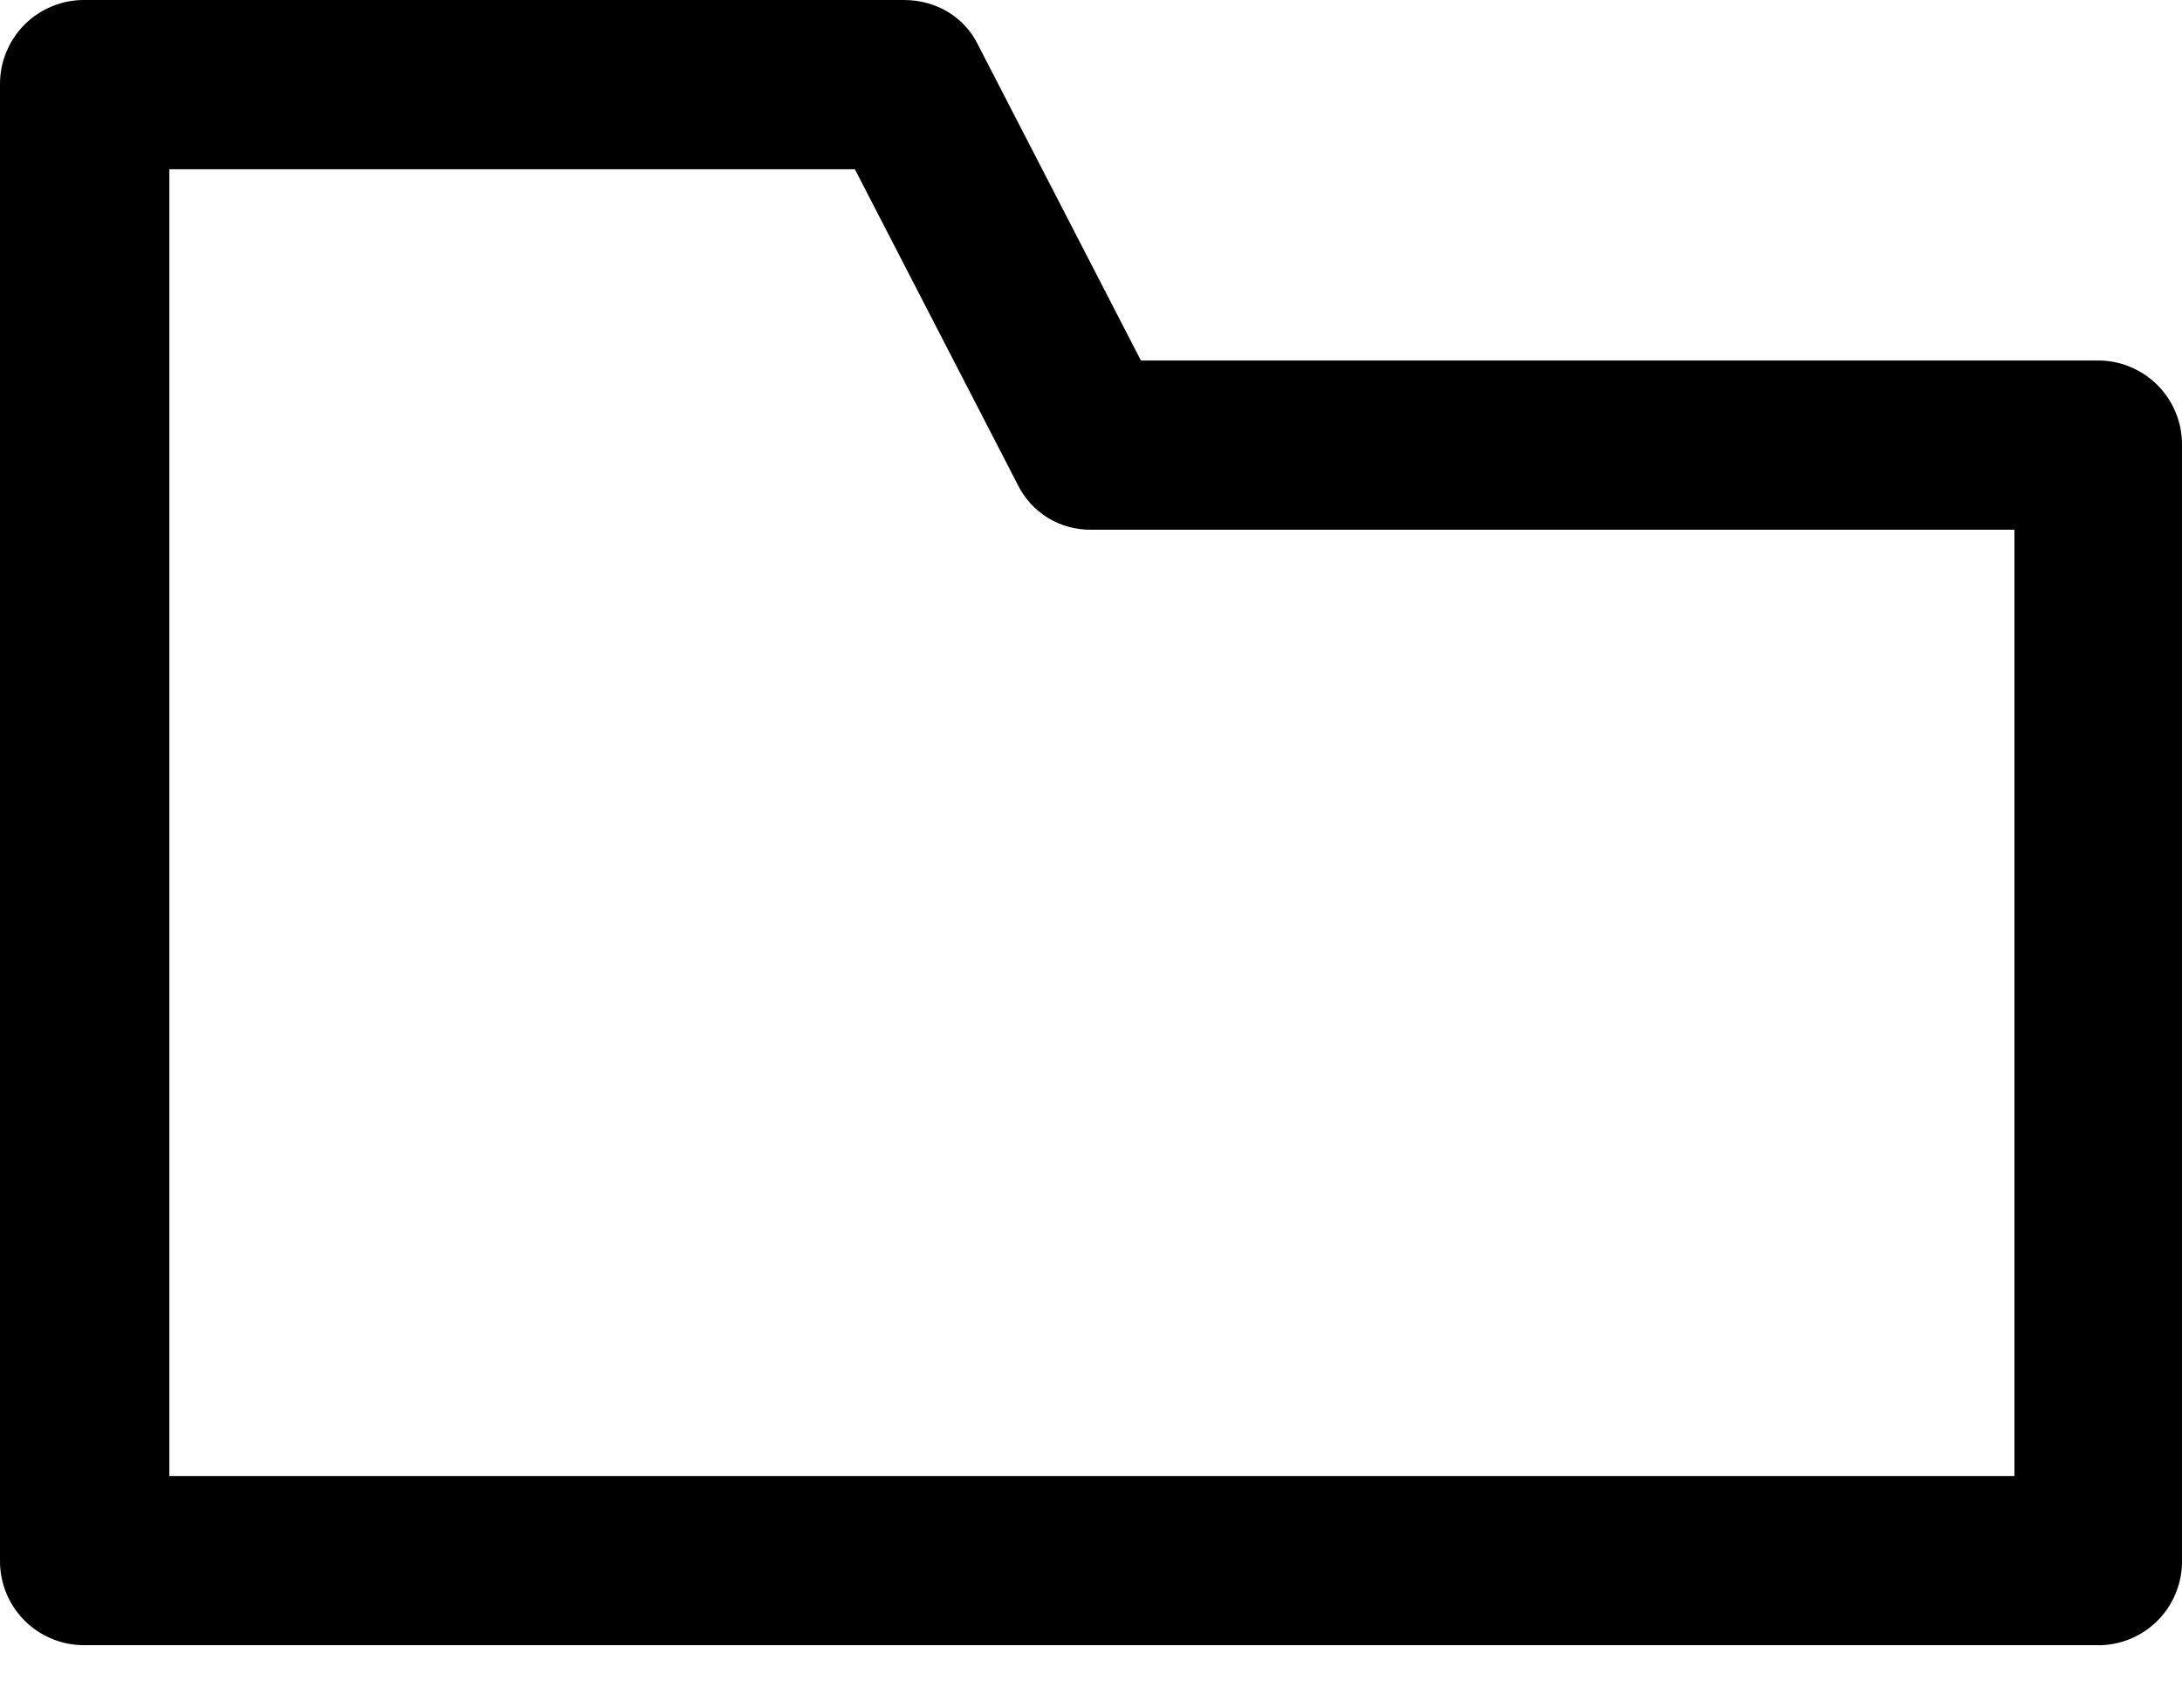<svg width="23" height="18" viewBox="0 0 23 18" fill="none" xmlns="http://www.w3.org/2000/svg">
<path d="M22.126 17.342H0.892C0.775 17.343 0.658 17.321 0.55 17.276C0.441 17.232 0.342 17.166 0.259 17.083C0.176 17 0.11 16.901 0.066 16.793C0.021 16.684 -0.001 16.567 4.25781e-05 16.45V0.892C-0.001 0.775 0.021 0.658 0.066 0.55C0.11 0.441 0.176 0.342 0.259 0.259C0.342 0.176 0.441 0.11 0.55 0.066C0.658 0.021 0.775 -0.001 0.892 3.25184e-05H9.528C9.867 3.25184e-05 10.17 0.178 10.314 0.482L12.026 3.8H22.108C22.225 3.799 22.342 3.821 22.45 3.866C22.559 3.91 22.658 3.976 22.741 4.059C22.824 4.142 22.89 4.241 22.934 4.35C22.979 4.458 23.001 4.575 23 4.692V16.452C23.001 16.569 22.979 16.686 22.934 16.794C22.89 16.903 22.824 17.002 22.741 17.085C22.658 17.168 22.559 17.233 22.45 17.278C22.341 17.322 22.225 17.344 22.108 17.343H22.126V17.342ZM1.785 15.559H21.234V5.584H11.509C11.346 5.587 11.185 5.544 11.046 5.459C10.906 5.373 10.795 5.25 10.724 5.102L9.011 1.784H1.785V15.559Z" fill="black"/>
</svg>

